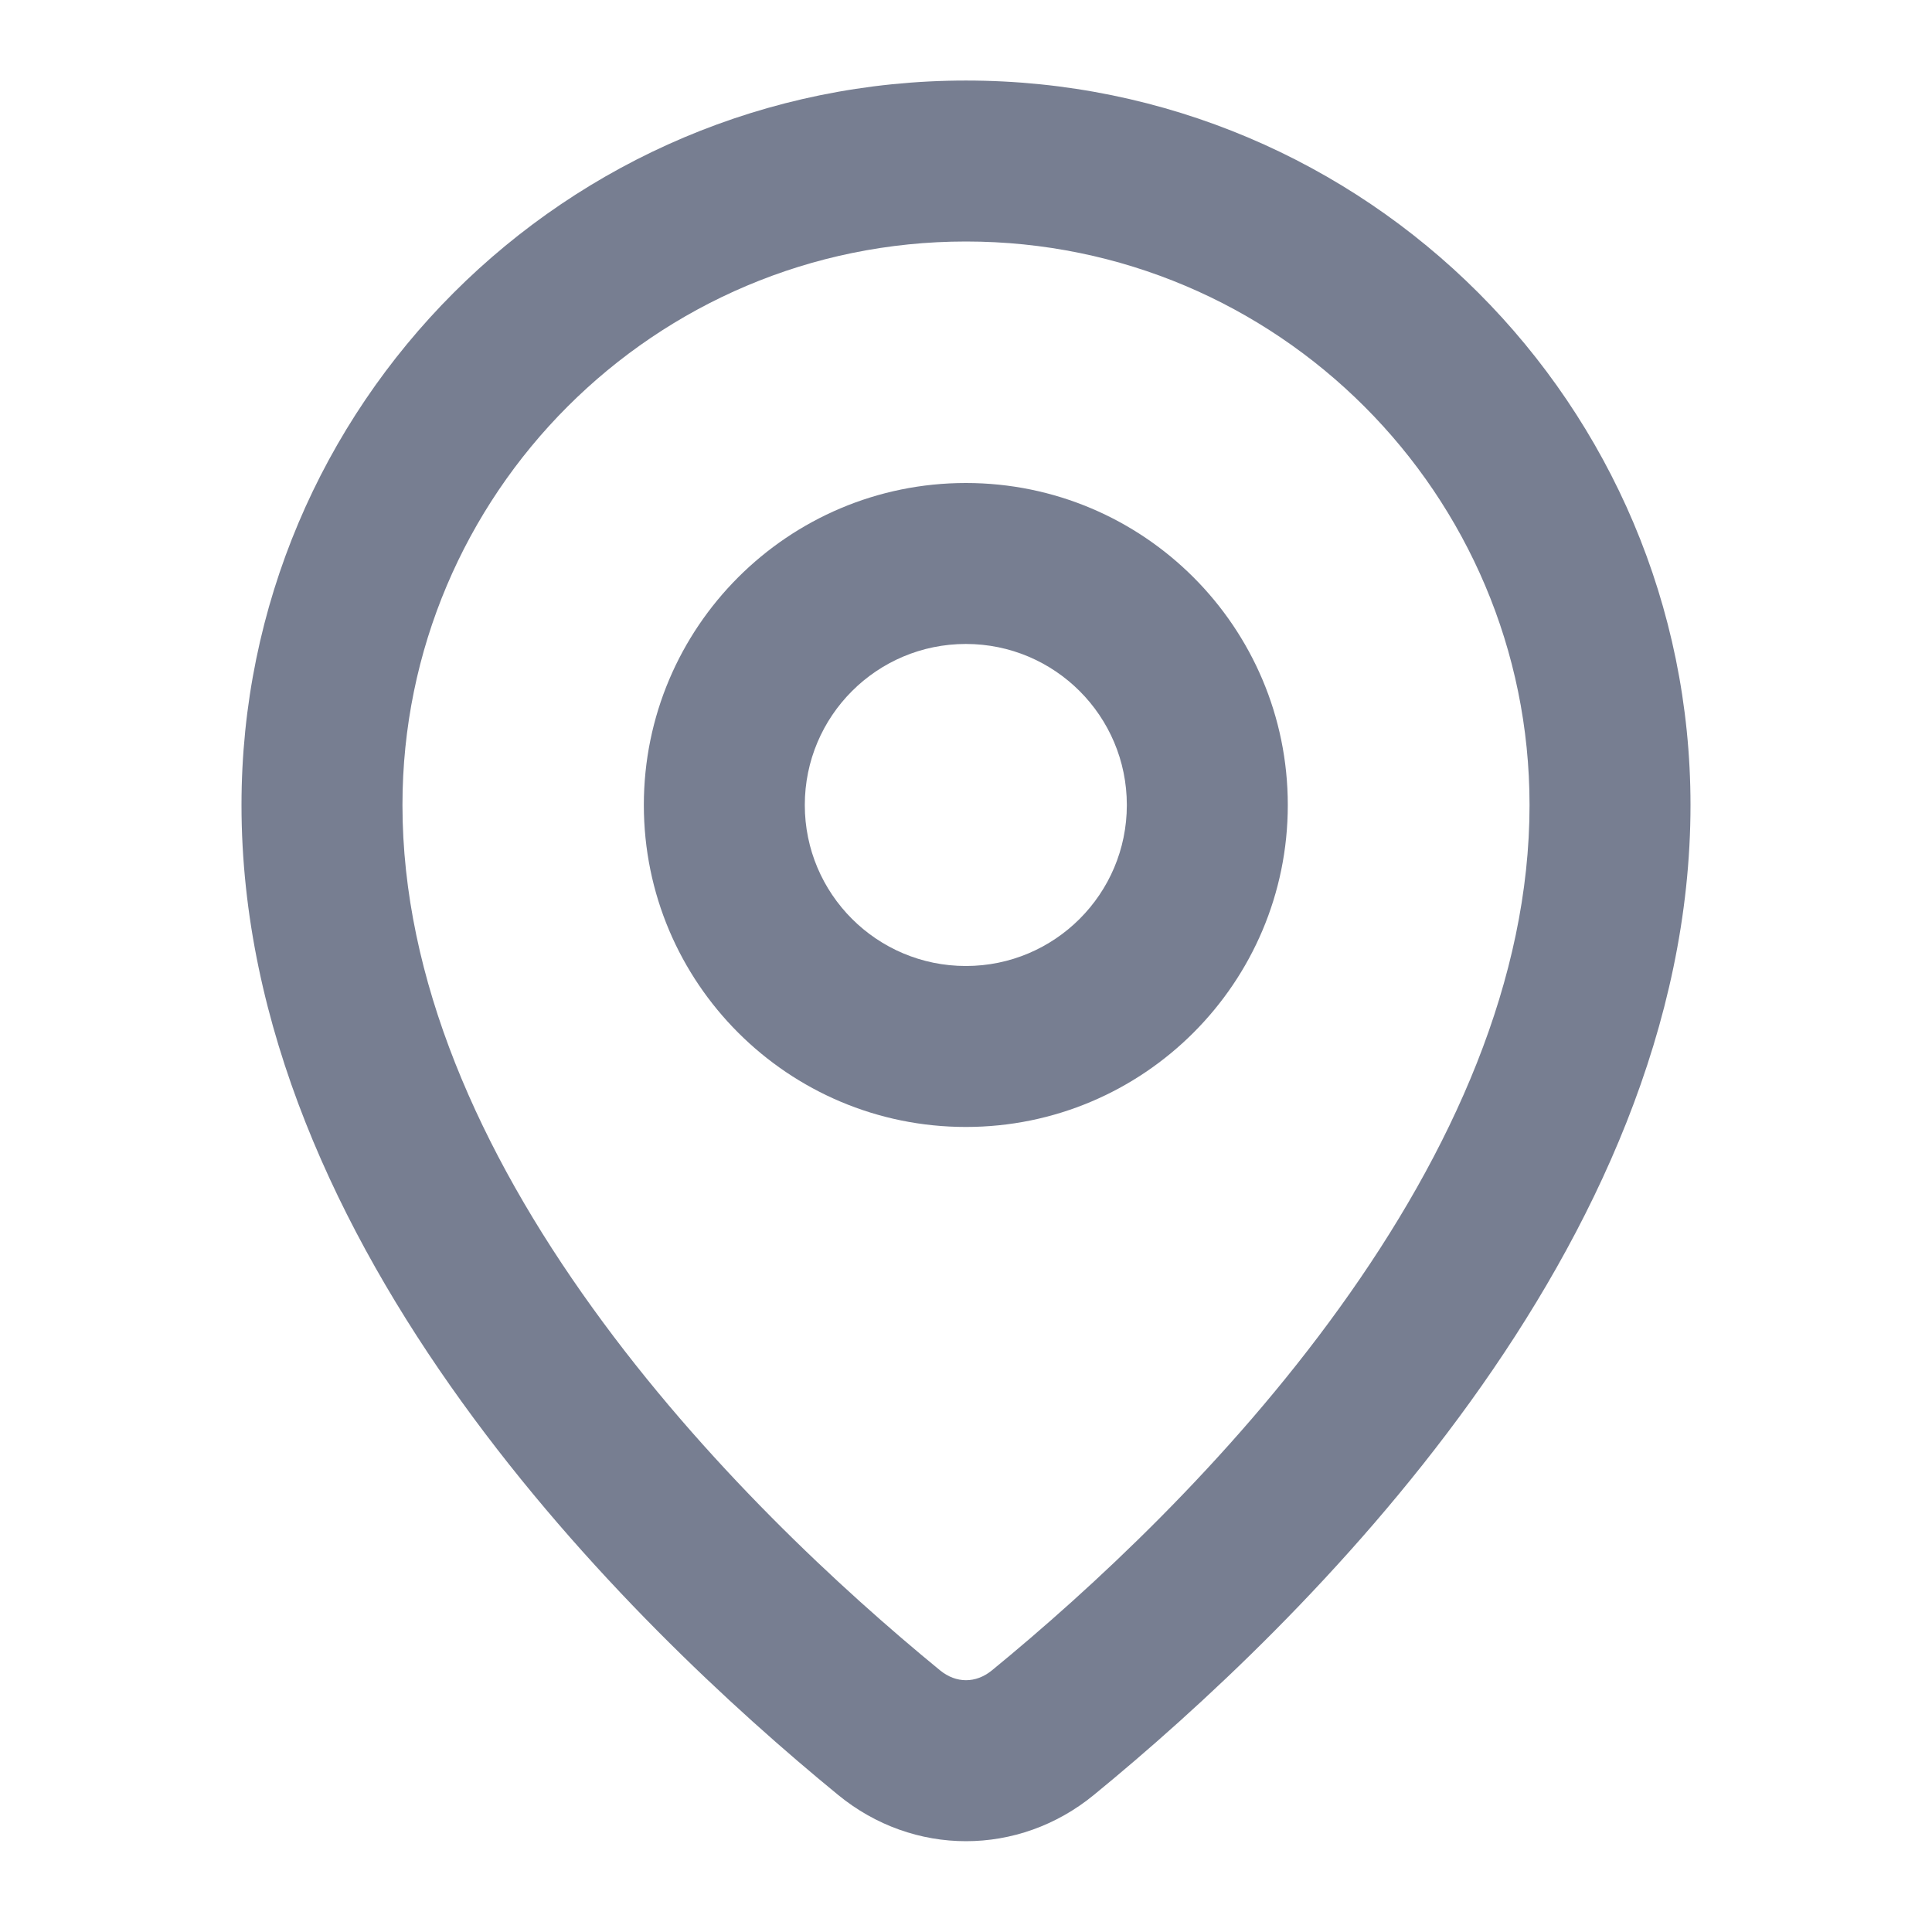 <svg xmlns="http://www.w3.org/2000/svg" width="16" height="16" viewBox="0 0 16 16" fill="none">
    <path fill-rule="evenodd" clip-rule="evenodd" d="M11.094 10.83C12.028 9.534 12.667 8.109 12.667 6.667C12.667 4.09 10.577 2 8 2C5.423 2 3.333 4.09 3.333 6.667C3.333 8.109 3.972 9.534 4.906 10.83C5.832 12.117 6.972 13.167 7.785 13.833C7.918 13.942 8.082 13.942 8.215 13.833C9.028 13.167 10.168 12.117 11.094 10.83ZM9.06 14.864C10.783 13.453 14 10.328 14 6.667C14 3.353 11.314 0.667 8 0.667C4.686 0.667 2 3.353 2 6.667C2 10.328 5.217 13.453 6.94 14.864C7.564 15.376 8.436 15.376 9.06 14.864Z" fill="#777E91"/>
    <path fill-rule="evenodd" clip-rule="evenodd" d="M7.999 5.333C7.262 5.333 6.665 5.93 6.665 6.667C6.665 7.403 7.262 8 7.999 8C8.735 8 9.332 7.403 9.332 6.667C9.332 5.93 8.735 5.333 7.999 5.333ZM5.332 6.667C5.332 5.194 6.526 4 7.999 4C9.471 4 10.665 5.194 10.665 6.667C10.665 8.139 9.471 9.333 7.999 9.333C6.526 9.333 5.332 8.139 5.332 6.667Z" fill="#777E91"/>
  </svg>